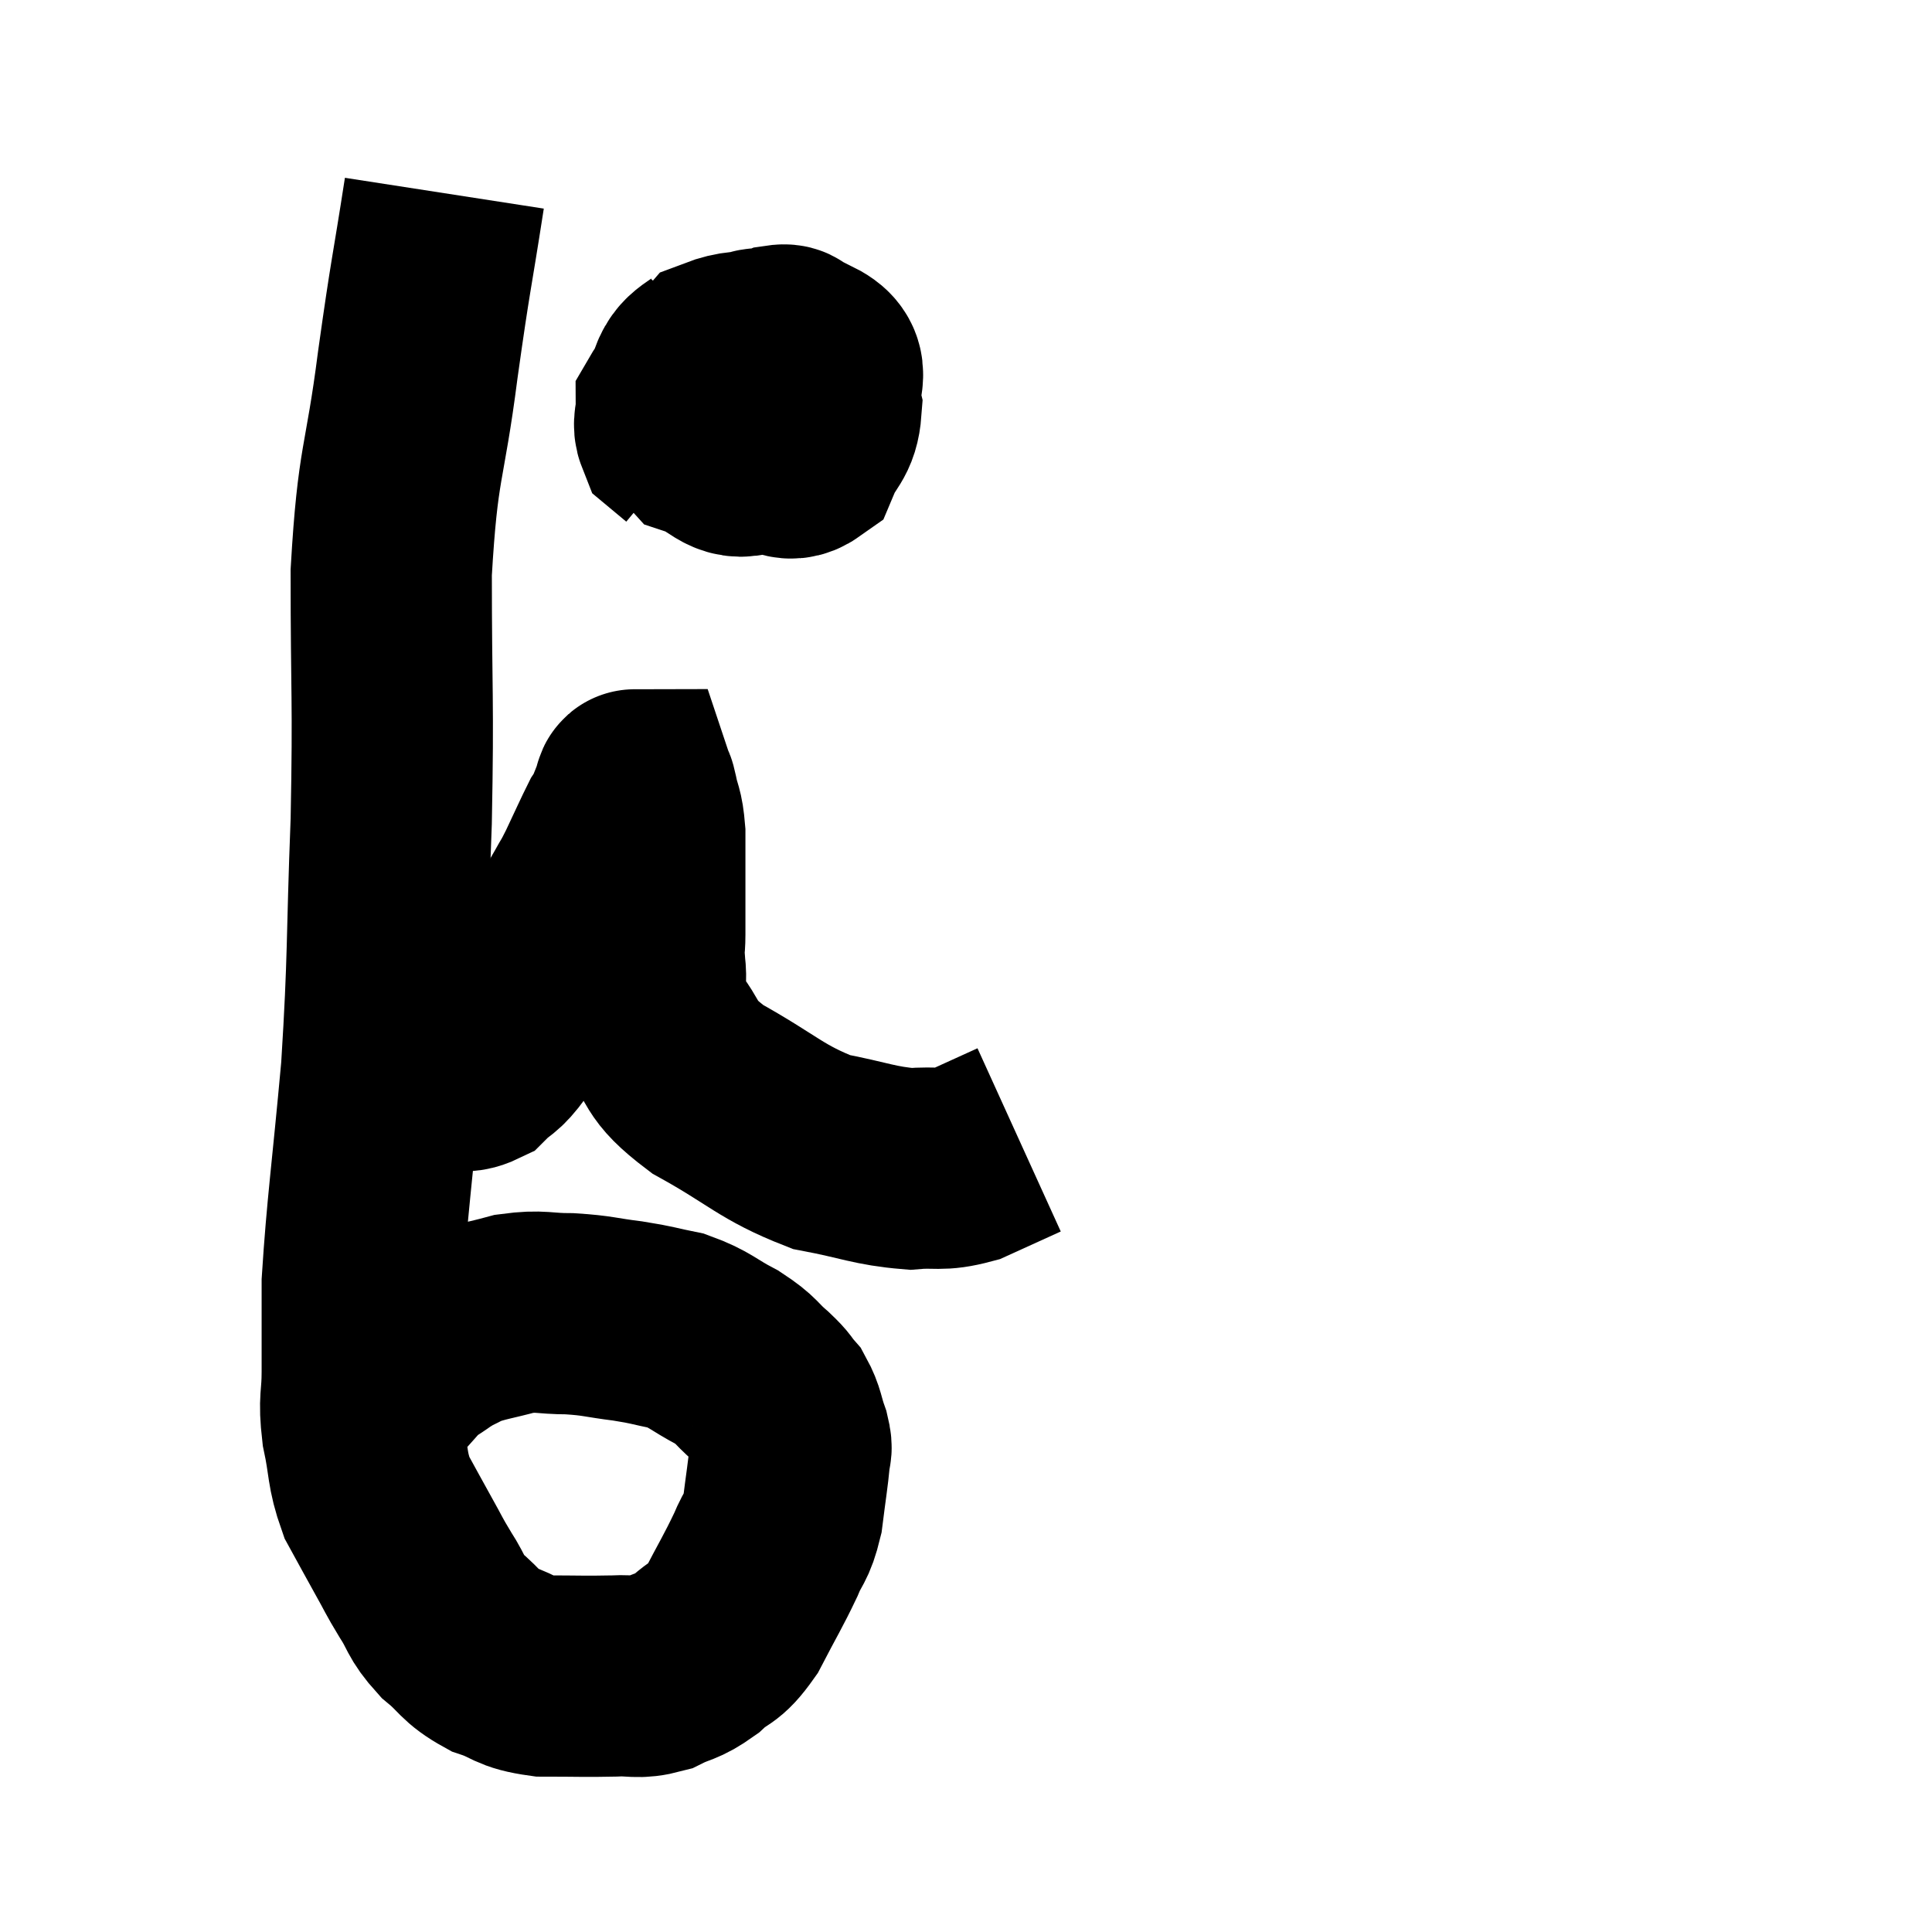 <svg width="48" height="48" viewBox="0 0 48 48" xmlns="http://www.w3.org/2000/svg"><path d="M 11.04 4.8 C 10.71 6.93, 10.71 6.705, 10.38 9.06 C 10.05 11.64, 9.885 11.385, 9.72 14.22 C 9.72 17.31, 9.78 17.31, 9.72 20.4 C 9.6 23.49, 9.66 23.715, 9.48 26.58 C 9.24 29.22, 9.12 29.985, 9 31.86 C 9 32.97, 9 33.165, 9 34.08 C 9 34.8, 8.91 34.74, 9 35.52 C 9.18 36.36, 9.105 36.48, 9.36 37.2 C 9.69 37.8, 9.72 37.86, 10.02 38.4 C 10.29 38.88, 10.26 38.865, 10.56 39.36 C 10.89 39.87, 10.8 39.915, 11.22 40.38 C 11.73 40.8, 11.67 40.905, 12.24 41.22 C 12.87 41.43, 12.75 41.535, 13.5 41.64 C 14.37 41.64, 14.535 41.655, 15.24 41.64 C 15.78 41.61, 15.81 41.715, 16.32 41.58 C 16.8 41.34, 16.815 41.43, 17.28 41.1 C 17.73 40.68, 17.745 40.875, 18.18 40.26 C 18.6 39.45, 18.705 39.3, 19.02 38.64 C 19.23 38.13, 19.29 38.235, 19.44 37.62 C 19.53 36.9, 19.575 36.645, 19.62 36.18 C 19.62 35.97, 19.695 36.075, 19.62 35.76 C 19.47 35.34, 19.5 35.25, 19.32 34.92 C 19.11 34.68, 19.215 34.74, 18.9 34.44 C 18.48 34.08, 18.585 34.065, 18.06 33.72 C 17.43 33.39, 17.415 33.285, 16.8 33.06 C 16.2 32.94, 16.26 32.925, 15.6 32.82 C 14.88 32.73, 14.865 32.685, 14.16 32.64 C 13.47 32.64, 13.455 32.55, 12.78 32.64 C 12.12 32.82, 11.955 32.82, 11.46 33 C 11.13 33.18, 11.13 33.15, 10.8 33.36 C 10.47 33.6, 10.425 33.585, 10.14 33.84 C 9.9 34.11, 9.93 34.08, 9.66 34.38 C 9.36 34.71, 9.21 34.875, 9.06 35.04 L 9.06 35.04" fill="none" stroke="black" stroke-width="5"></path><path d="M 9.66 26.16 C 10.35 26.34, 10.5 26.43, 11.04 26.52 C 11.43 26.52, 11.445 26.7, 11.82 26.52 C 12.18 26.16, 12.165 26.31, 12.54 25.8 C 12.93 25.14, 13.005 25.05, 13.32 24.48 C 13.56 24, 13.515 24.045, 13.8 23.52 C 14.13 22.95, 14.205 22.83, 14.46 22.38 C 14.64 22.05, 14.595 22.17, 14.82 21.72 C 15.09 21.15, 15.195 20.91, 15.36 20.58 C 15.42 20.49, 15.45 20.445, 15.48 20.4 C 15.48 20.4, 15.48 20.4, 15.48 20.4 C 15.48 20.4, 15.48 20.4, 15.48 20.4 C 15.48 20.4, 15.48 20.4, 15.48 20.4 C 15.48 20.4, 15.42 20.55, 15.48 20.4 C 15.6 20.1, 15.645 19.995, 15.72 19.8 C 15.75 19.71, 15.75 19.62, 15.78 19.62 C 15.81 19.71, 15.78 19.53, 15.84 19.8 C 15.93 20.25, 15.975 20.16, 16.02 20.7 C 16.02 21.33, 16.02 21.33, 16.02 21.96 C 16.02 22.59, 16.02 22.71, 16.02 23.22 C 16.02 23.61, 15.975 23.445, 16.02 24 C 16.11 24.72, 15.81 24.675, 16.2 25.44 C 16.89 26.25, 16.53 26.265, 17.58 27.06 C 18.99 27.84, 19.14 28.125, 20.4 28.62 C 21.51 28.83, 21.72 28.965, 22.62 29.04 C 23.31 28.98, 23.325 29.1, 24 28.92 C 24.66 28.62, 24.99 28.47, 25.32 28.32 C 25.32 28.32, 25.32 28.32, 25.32 28.32 L 25.32 28.32" fill="none" stroke="black" stroke-width="5"></path><path d="M 18 8.64 C 17.55 9.12, 17.25 9.045, 17.1 9.6 C 17.25 10.23, 17.01 10.44, 17.4 10.86 C 18.03 11.07, 18.135 11.475, 18.66 11.28 C 19.08 10.68, 19.245 10.71, 19.5 10.08 C 19.59 9.42, 19.71 9.135, 19.68 8.76 C 19.53 8.67, 19.68 8.535, 19.38 8.58 C 18.93 8.76, 18.765 8.505, 18.48 8.94 C 18.36 9.63, 18.12 9.765, 18.24 10.32 C 18.6 10.74, 18.54 10.92, 18.96 11.16 C 19.44 11.22, 19.56 11.535, 19.92 11.28 C 20.16 10.71, 20.355 10.74, 20.4 10.14 C 20.25 9.51, 20.73 9.195, 20.1 8.88 C 18.99 8.88, 18.705 8.565, 17.88 8.88 C 17.34 9.51, 17.07 9.675, 16.8 10.14 C 16.8 10.44, 16.71 10.515, 16.8 10.74 L 17.16 11.04" fill="none" stroke="black" stroke-width="5"></path></svg>